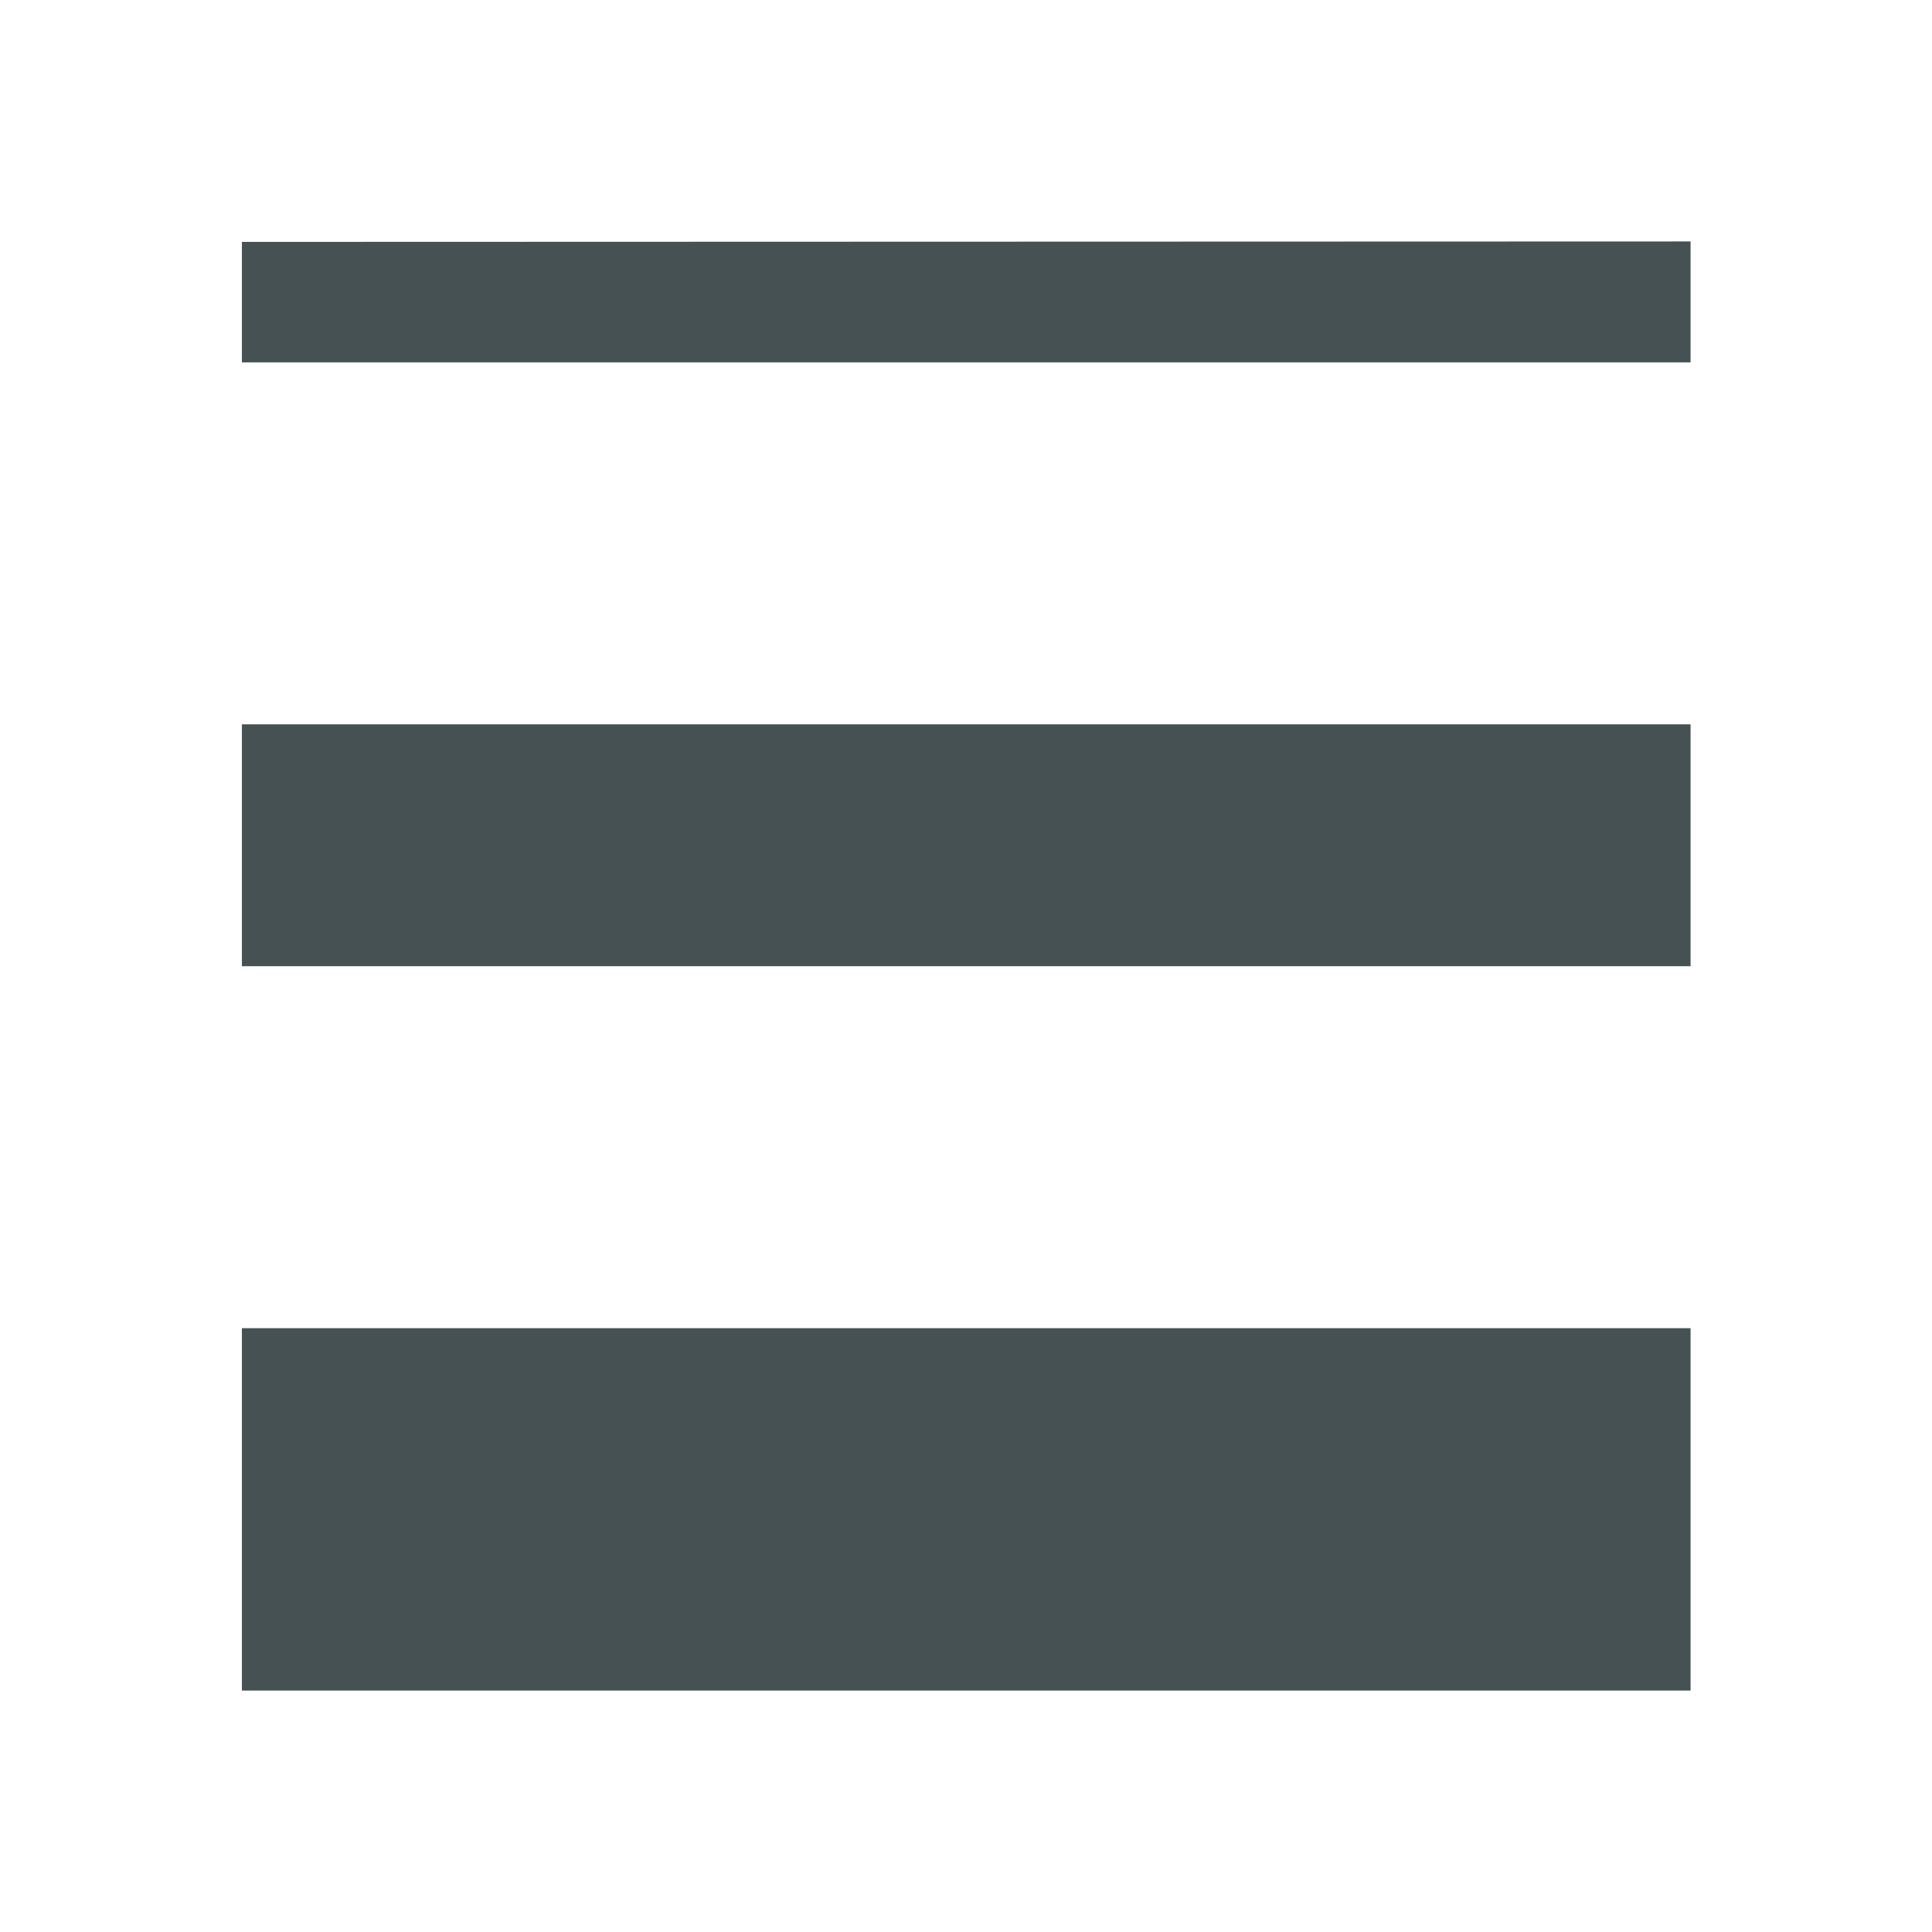 <svg xmlns="http://www.w3.org/2000/svg" width="16" height="16" viewBox="0 0 4.233 4.233"><path fill="currentColor" d="M.53.53v.264h3.174V.529zm0 1.057v.53h3.174v-.53zm0 1.323v.794h3.174V2.91z" style="color:#465153"/></svg>